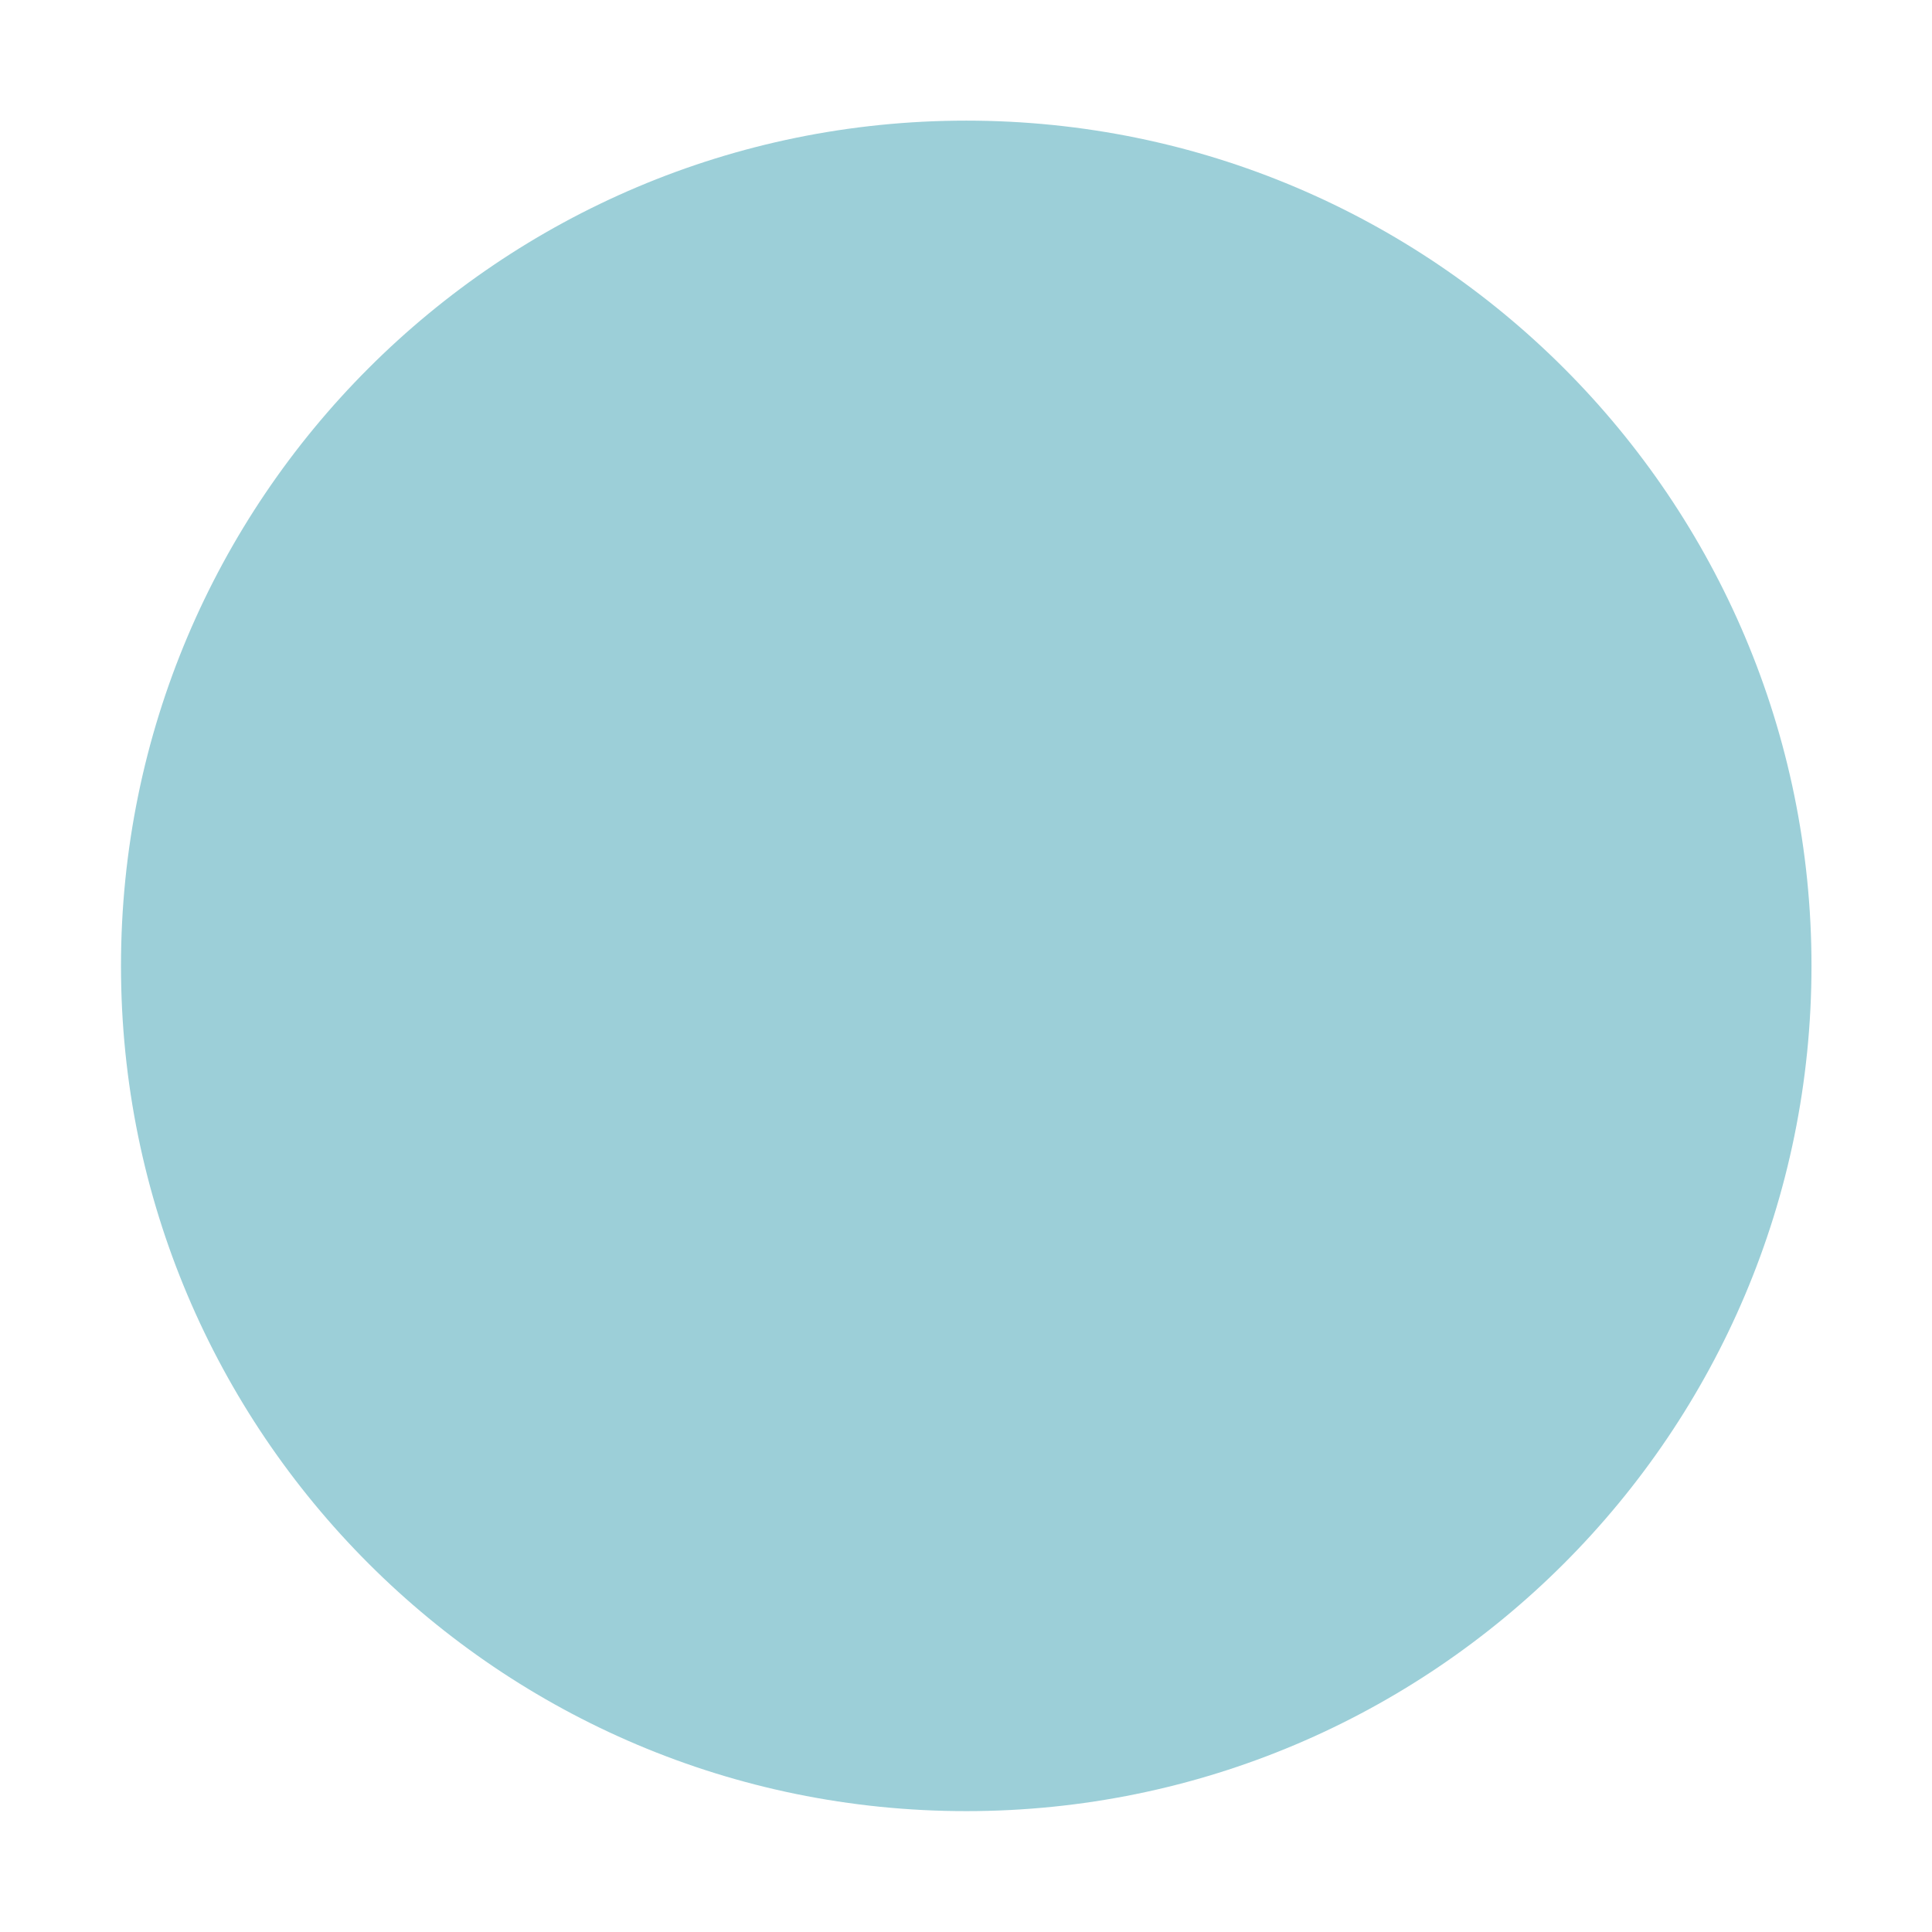 <?xml version="1.0" encoding="UTF-8" standalone="no"?>
<svg
   width="16"
   height="16"
   version="1.1"
   id="svg6"
   sodipodi:docname="titlebutton-unmaximize-backdrop-active.svg"
   inkscape:version="1.2 (dc2aedaf03, 2022-05-15)"
   xmlns:inkscape="http://www.inkscape.org/namespaces/inkscape"
   xmlns:sodipodi="http://sodipodi.sourceforge.net/DTD/sodipodi-0.dtd"
   xmlns="http://www.w3.org/2000/svg"
   xmlns:svg="http://www.w3.org/2000/svg">
  <defs
     id="defs10" />
  <sodipodi:namedview
     id="namedview8"
     pagecolor="#505050"
     bordercolor="#eeeeee"
     borderopacity="1"
     inkscape:pageshadow="0"
     inkscape:pageopacity="0"
     inkscape:pagecheckerboard="0"
     showgrid="false"
     inkscape:zoom="43.375"
     inkscape:cx="8"
     inkscape:cy="8"
     inkscape:window-width="1920"
     inkscape:window-height="1012"
     inkscape:window-x="0"
     inkscape:window-y="0"
     inkscape:window-maximized="1"
     inkscape:current-layer="svg6"
     inkscape:showpageshadow="0"
     inkscape:deskcolor="#505050" />
  <path
     d="m8.002 14.999c3.866 0 7-3.134 7-7s-3.134-7-7-7c-3.866 0-7 3.134-7 7 0 3.866 3.134 7 7 7"
     fill="#4d4d4d"
     fill-rule="evenodd"
     stroke-width="2.94"
     id="path2"
     style="fill:#9ccfd8;fill-opacity:1" />
</svg>
